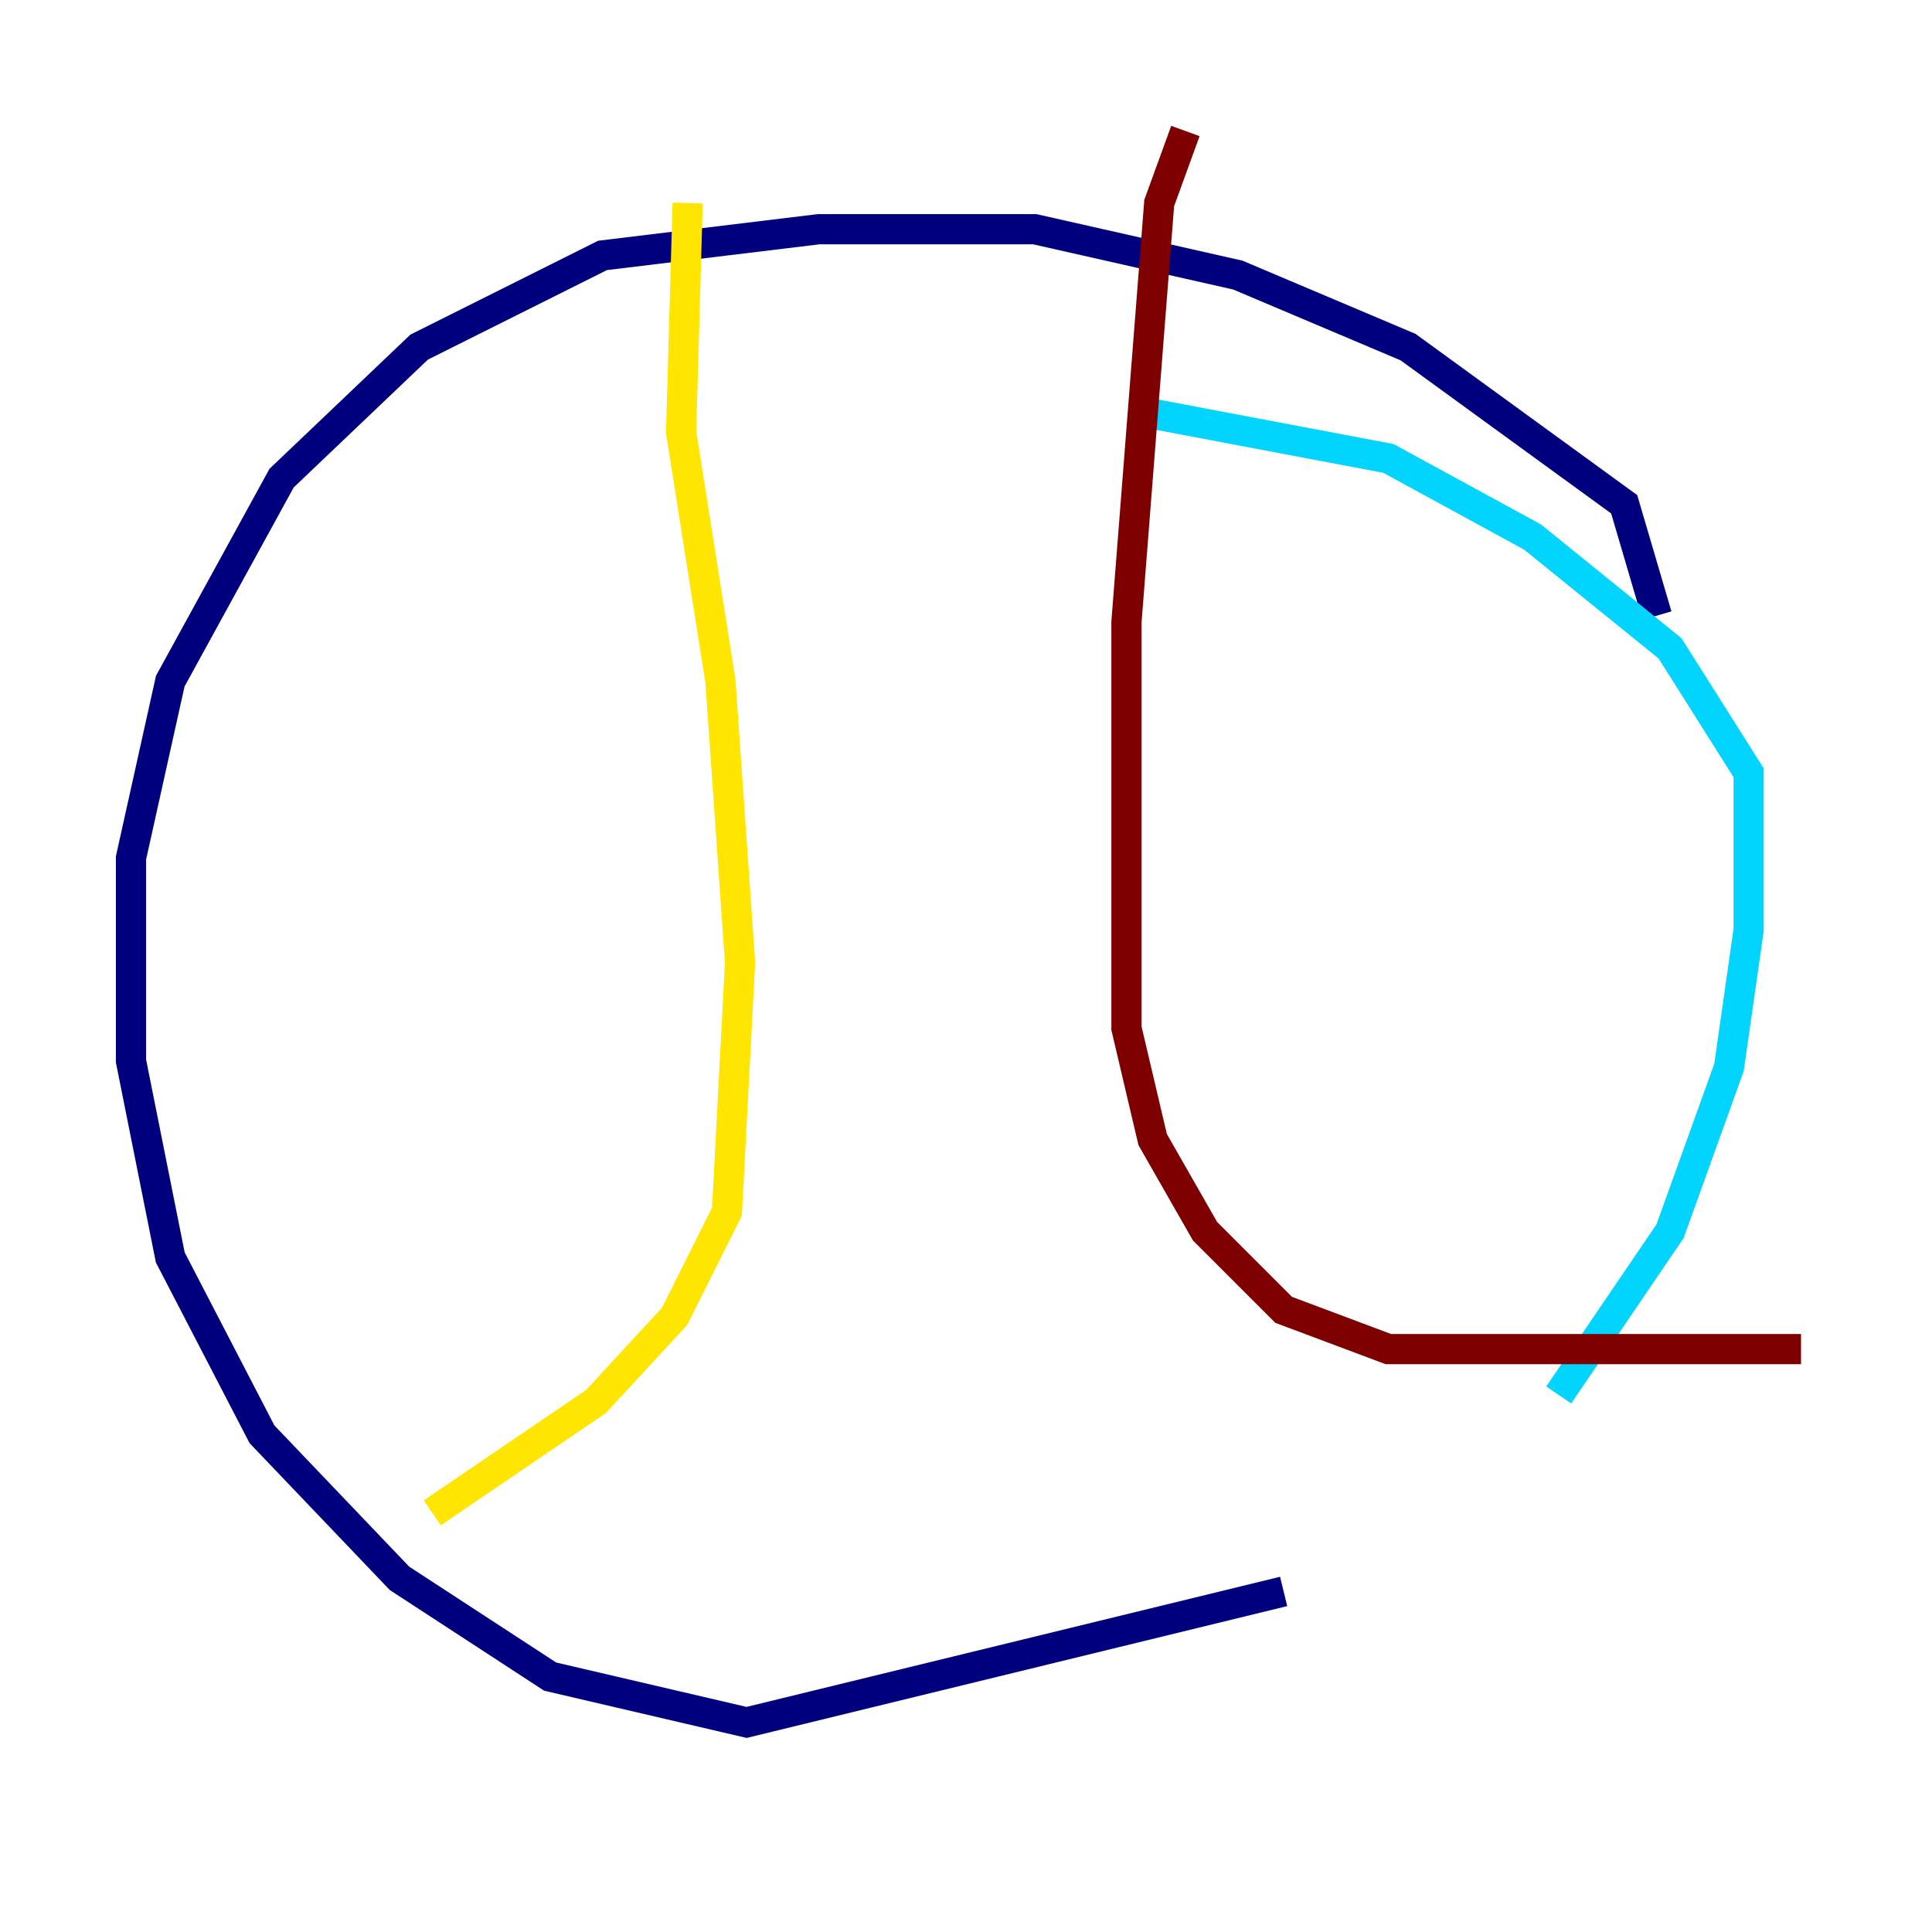 <?xml version="1.0" encoding="utf-8" ?>
<svg baseProfile="tiny" height="128" version="1.2" viewBox="0,0,128,128" width="128" xmlns="http://www.w3.org/2000/svg" xmlns:ev="http://www.w3.org/2001/xml-events" xmlns:xlink="http://www.w3.org/1999/xlink"><defs /><polyline fill="none" points="109.776,40.786 107.607,33.41 93.288,22.997 82.007,18.224 68.556,15.186 54.237,15.186 39.919,16.922 27.77,22.997 18.658,31.675 11.281,45.125 8.678,56.841 8.678,70.291 11.281,83.308 17.356,95.024 26.468,104.57 36.447,111.078 49.464,114.115 85.044,105.437" stroke="#00007f" stroke-width="2" /><polyline fill="none" points="103.268,92.42 110.644,81.573 114.549,70.725 115.851,61.614 115.851,51.2 110.644,42.956 101.532,35.58 91.986,30.373 75.932,27.336" stroke="#00d4ff" stroke-width="2" /><polyline fill="none" points="45.559,13.451 45.125,28.637 47.729,45.125 49.031,63.783 48.163,80.271 44.691,87.214 39.485,92.854 28.637,100.231" stroke="#ffe500" stroke-width="2" /><polyline fill="none" points="78.536,8.678 76.8,13.451 74.63,41.22 74.63,68.122 76.366,75.498 79.837,81.573 85.044,86.78 91.986,89.383 119.322,89.383" stroke="#7f0000" stroke-width="2" /></svg>